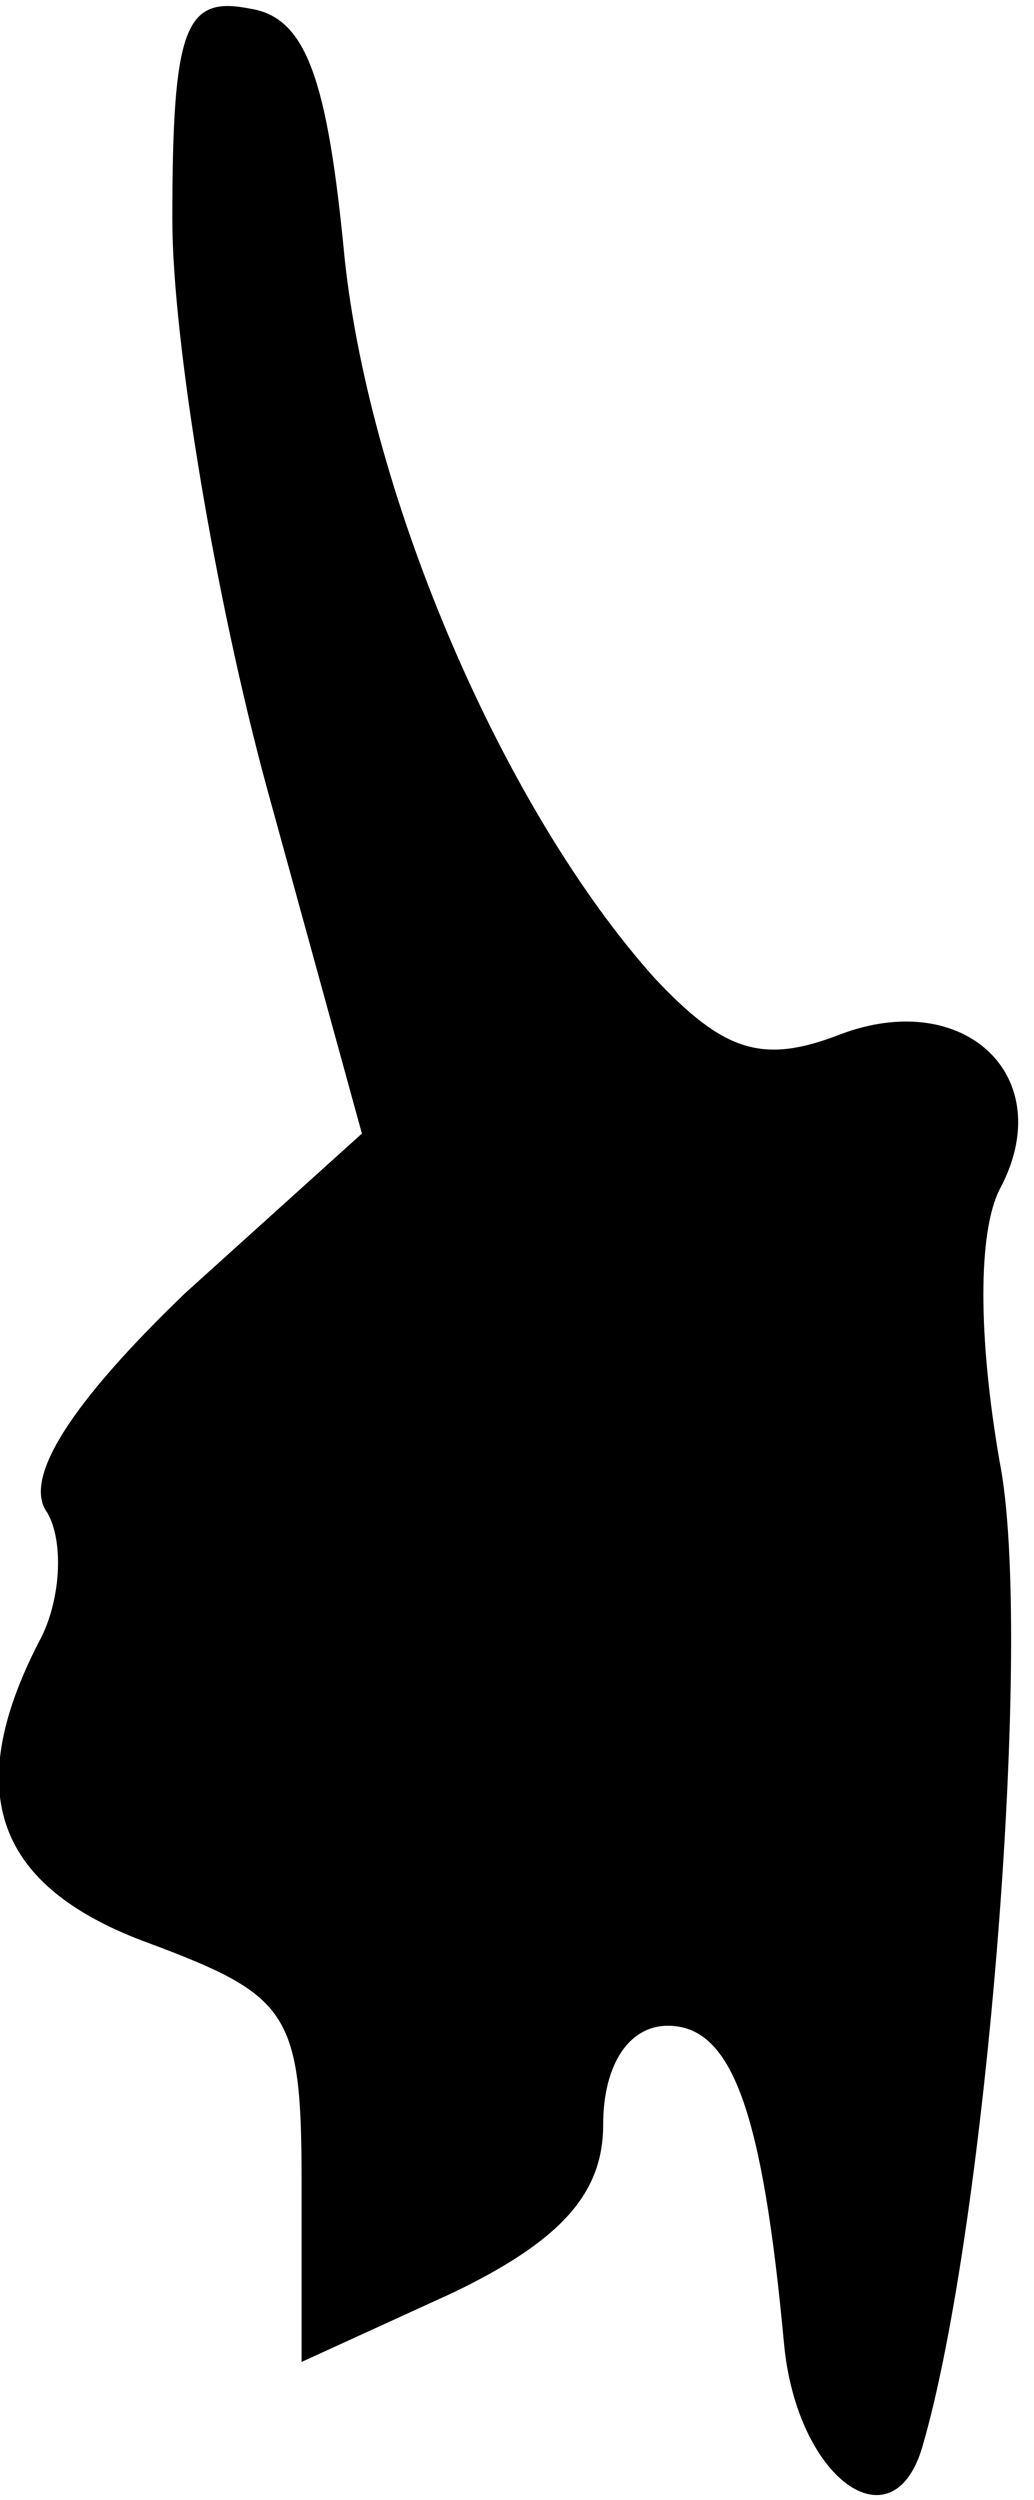 <?xml version="1.0" standalone="no"?>
<!DOCTYPE svg PUBLIC "-//W3C//DTD SVG 20010904//EN"
 "http://www.w3.org/TR/2001/REC-SVG-20010904/DTD/svg10.dtd">
<svg version="1.0" xmlns="http://www.w3.org/2000/svg"
 width="24pt" height="58pt" viewBox="0 0 24 58"
 preserveAspectRatio="xMidYMid meet">
<g transform="translate(0,58) scale(0.1,-0.1)"
fill="#000000" stroke="none">
<path fill="#000000" stroke="none" d="M40 529 c0 -28 10 -88 22 -132 l22 -80
-41 -37 c-26 -25 -38 -43 -32 -51 4 -7 3 -21 -2 -30 -18 -35 -10 -57 26 -70
32 -12 35 -16 35 -55 l0 -42 35 16 c25 12 35 23 35 39 0 14 6 23 15 23 15 0
22 -20 27 -74 3 -31 25 -47 32 -24 15 51 26 189 18 229 -5 29 -5 53 0 63 14
26 -8 47 -37 36 -18 -7 -27 -4 -43 13 -35 39 -66 111 -72 167 -4 42 -9 56 -22
58 -15 3 -18 -4 -18 -49z"/>
</g>
</svg>
